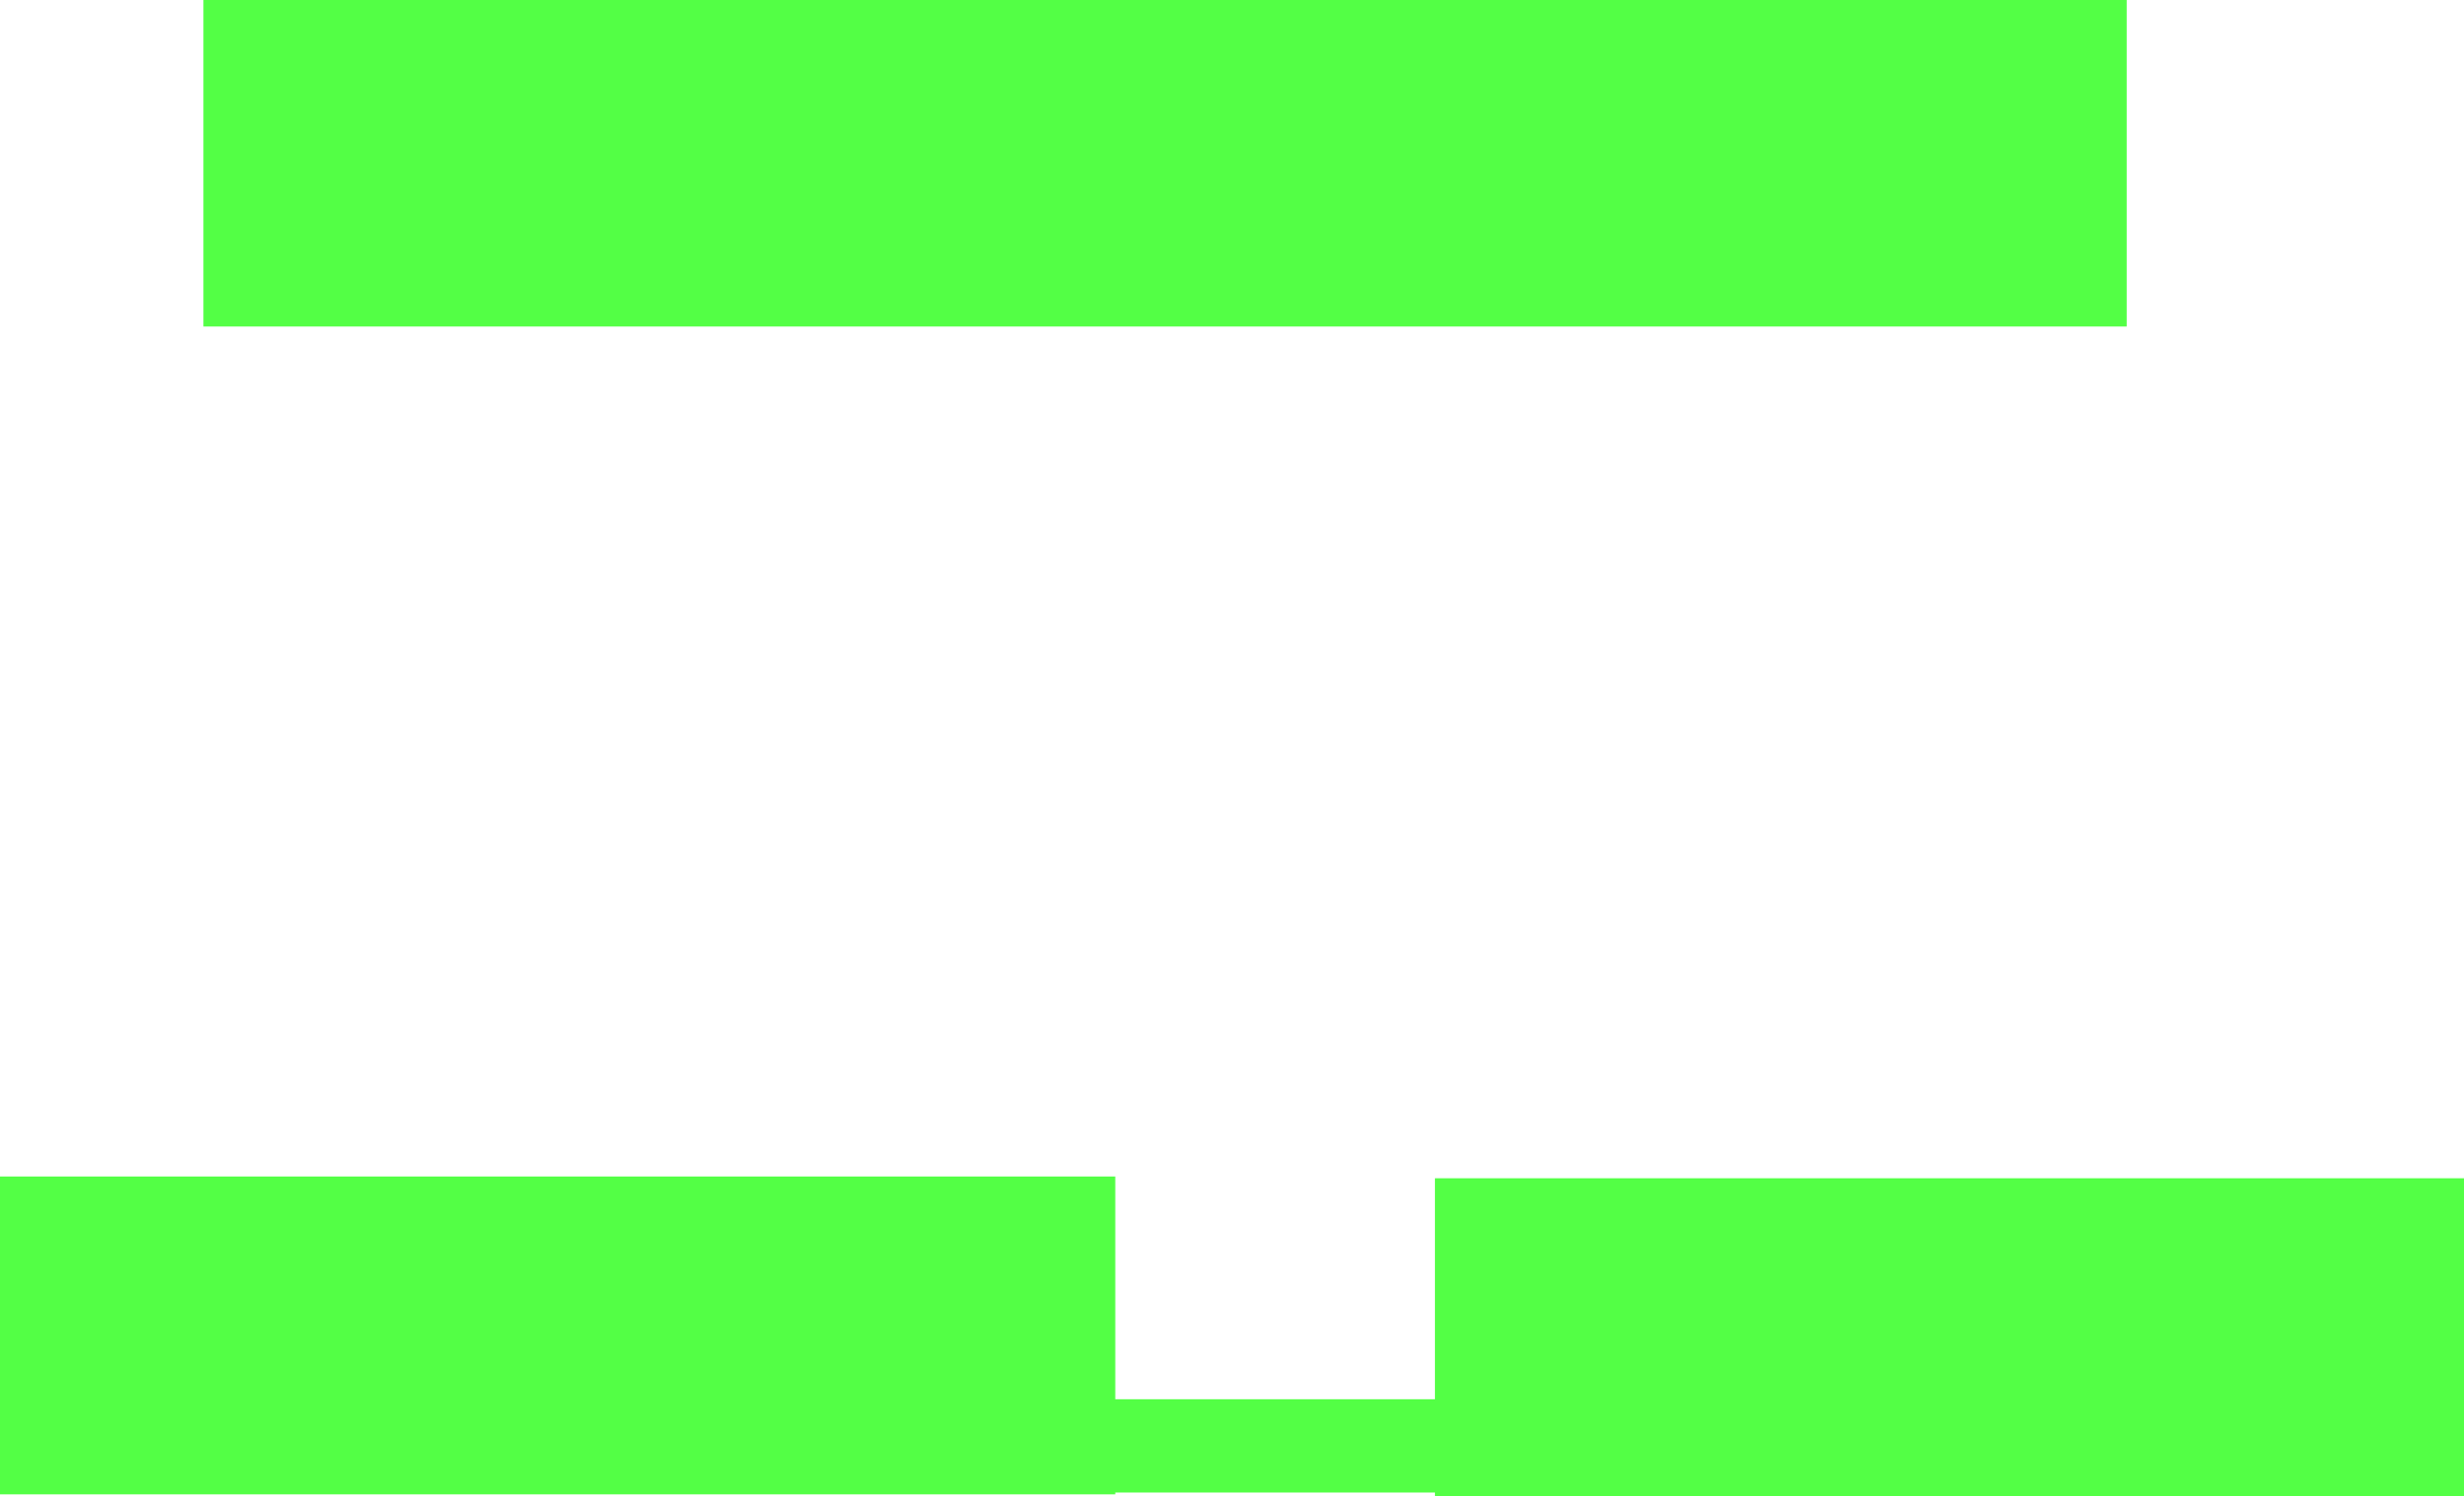 <svg version="1.1" xmlns="http://www.w3.org/2000/svg" xmlns:xlink="http://www.w3.org/1999/xlink" width="686.682" height="416.986" viewBox="0,0,686.682,416.986"><g transform="translate(110.706,41.986)"><g data-paper-data="{&quot;isPaintingLayer&quot;:true}" fill-rule="nonzero" stroke-width="0" stroke-linecap="butt" stroke-linejoin="miter" stroke-miterlimit="10" stroke-dasharray="" stroke-dashoffset="0" style="mix-blend-mode: normal"><path d="M575.976,286.411v88.589h-286.787v-88.589z" data-paper-data="{&quot;index&quot;:null}" fill="#53ff45" stroke="#000000"/><path d="M200.105,285.916v88.589h-310.811v-88.589z" data-paper-data="{&quot;index&quot;:null}" fill="#53ff45" stroke="#000000"/><path d="M481.977,-41.986v91h-536v-91z" data-paper-data="{&quot;index&quot;:null}" fill="#53ff45" stroke="none"/><path d="M162.5,374v-26h173v26z" fill="#53ff45" stroke="none"/></g></g></svg>